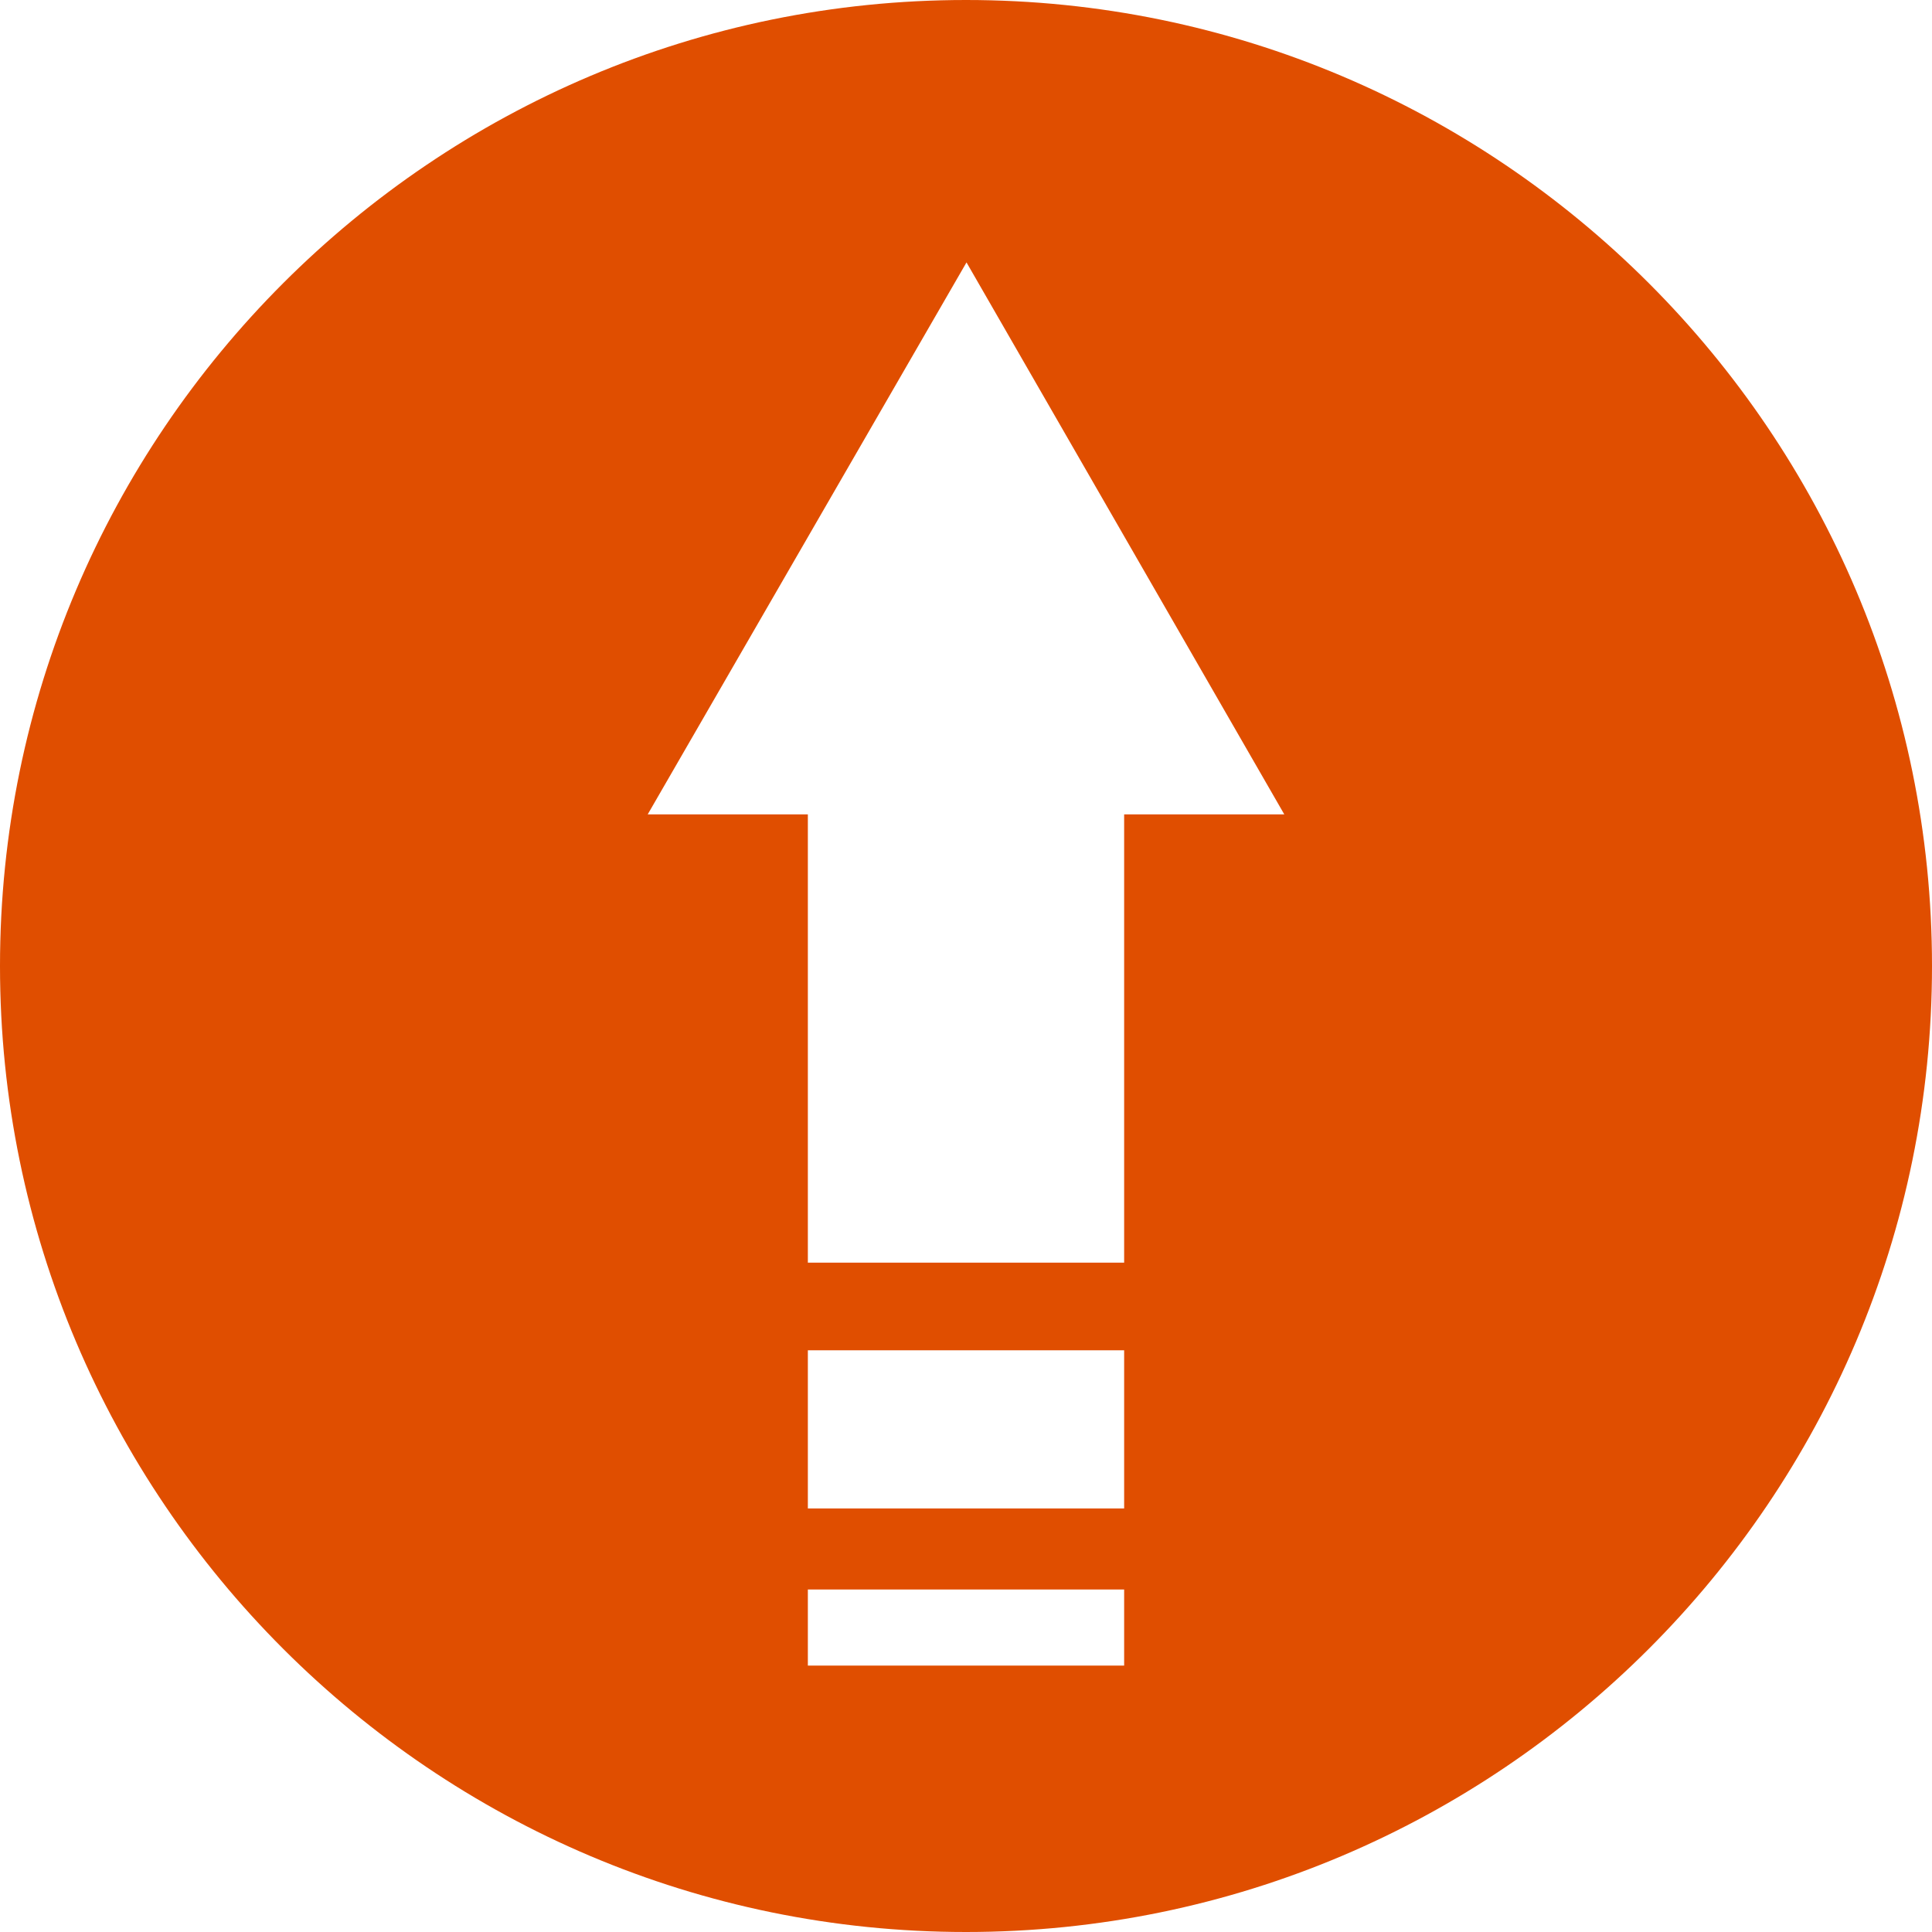 <?xml version="1.0" encoding="utf-8"?>
<!-- Generator: Adobe Illustrator 26.2.1, SVG Export Plug-In . SVG Version: 6.00 Build 0)  -->
<svg version="1.1" id="Layer_1" xmlns="http://www.w3.org/2000/svg" xmlns:xlink="http://www.w3.org/1999/xlink" x="0px" y="0px"
	 viewBox="0 0 383.6 383.6" style="enable-background:new 0 0 383.6 383.6;" xml:space="preserve">
<style type="text/css">
	.st0{fill:#e04e00;}
</style>
<path class="st0" d="M191.8,0C86,0,0,86,0,191.8c0,105.8,86,191.8,191.8,191.8c105.8,0,191.8-86,191.8-191.8
	C383.6,86,297.6,0,191.8,0L191.8,0z M160.4,299.5v-31.4h62.8v31.4H160.4z M223.2,330.7h-62.8v-15.1h62.8V330.7z M223.2,161.7v89
	h-62.8v-89h-31.8l63.3-109.6L255,161.7H223.2z"/>
</svg>
